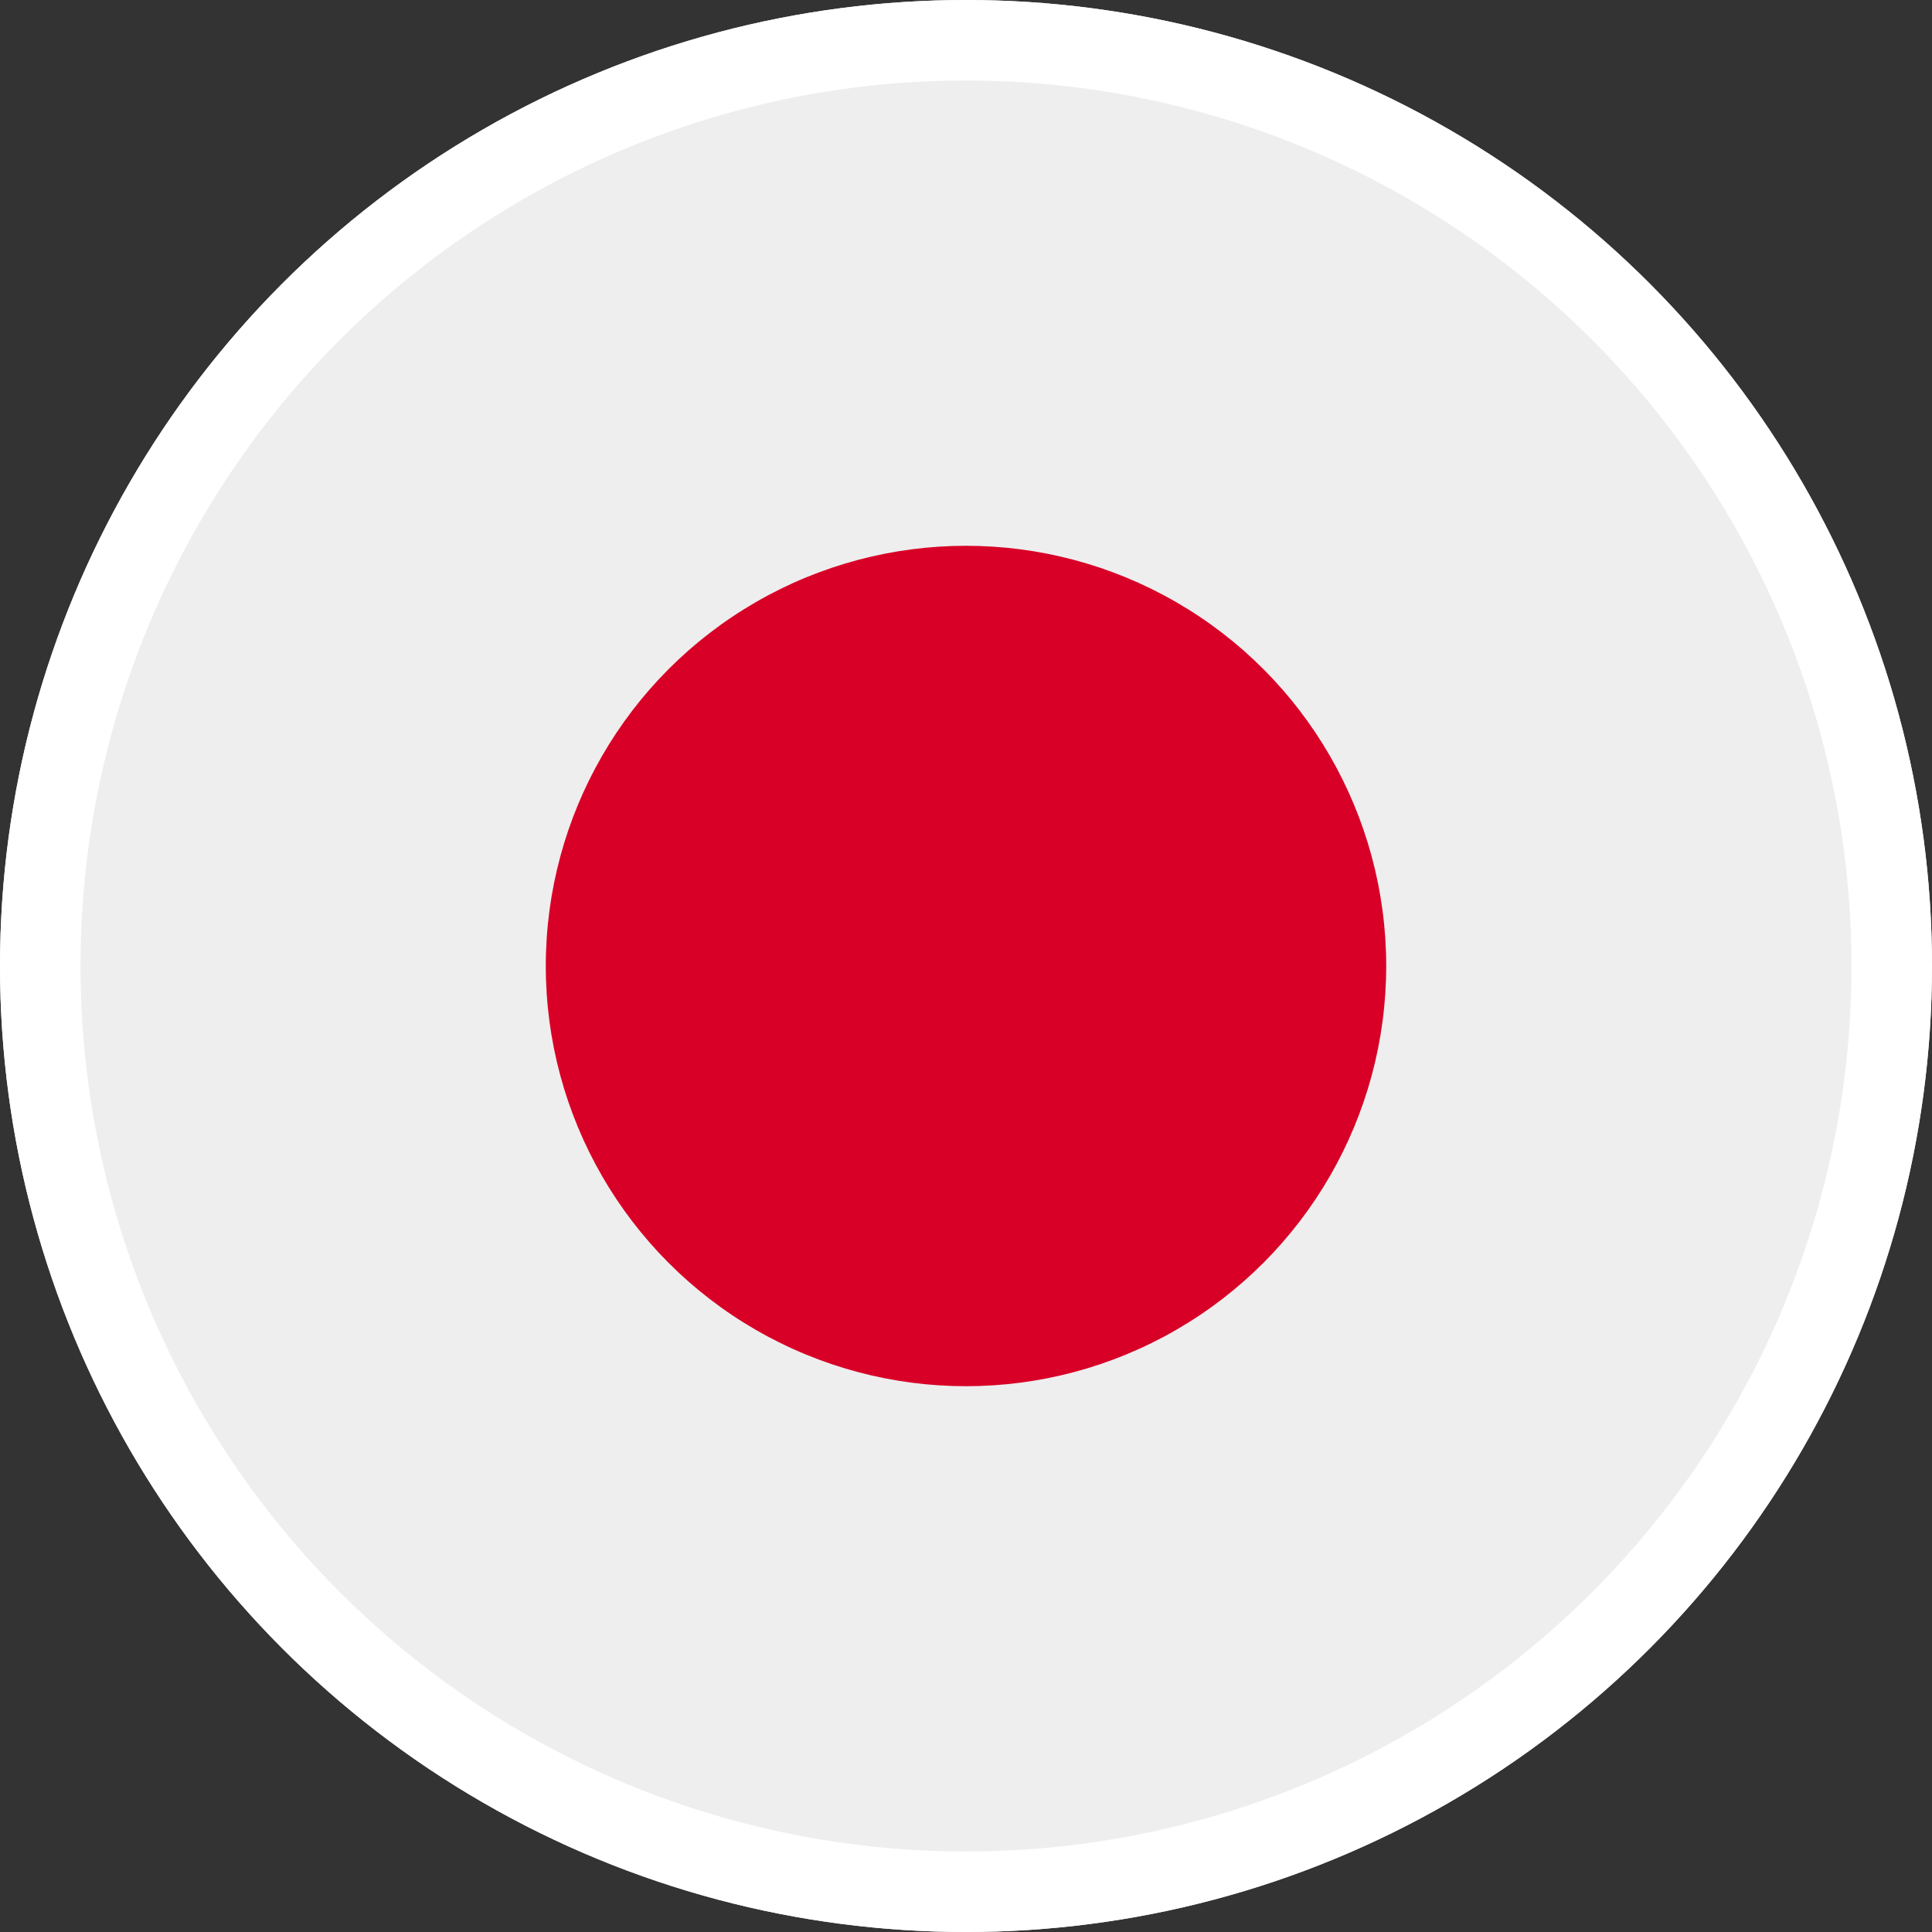 <svg xmlns="http://www.w3.org/2000/svg" width="24" height="24"><rect width="100%" height="100%" fill="#333333" stroke="none"/><g fill="none" fill-rule="evenodd"><circle cx="12" cy="12" r="12" fill="#EEE" fill-rule="nonzero"/><circle cx="12" cy="12" r="5.22" fill="#D80027" fill-rule="nonzero"/><circle cx="12" cy="12" r="11.5" stroke="#FFF"/></g></svg>